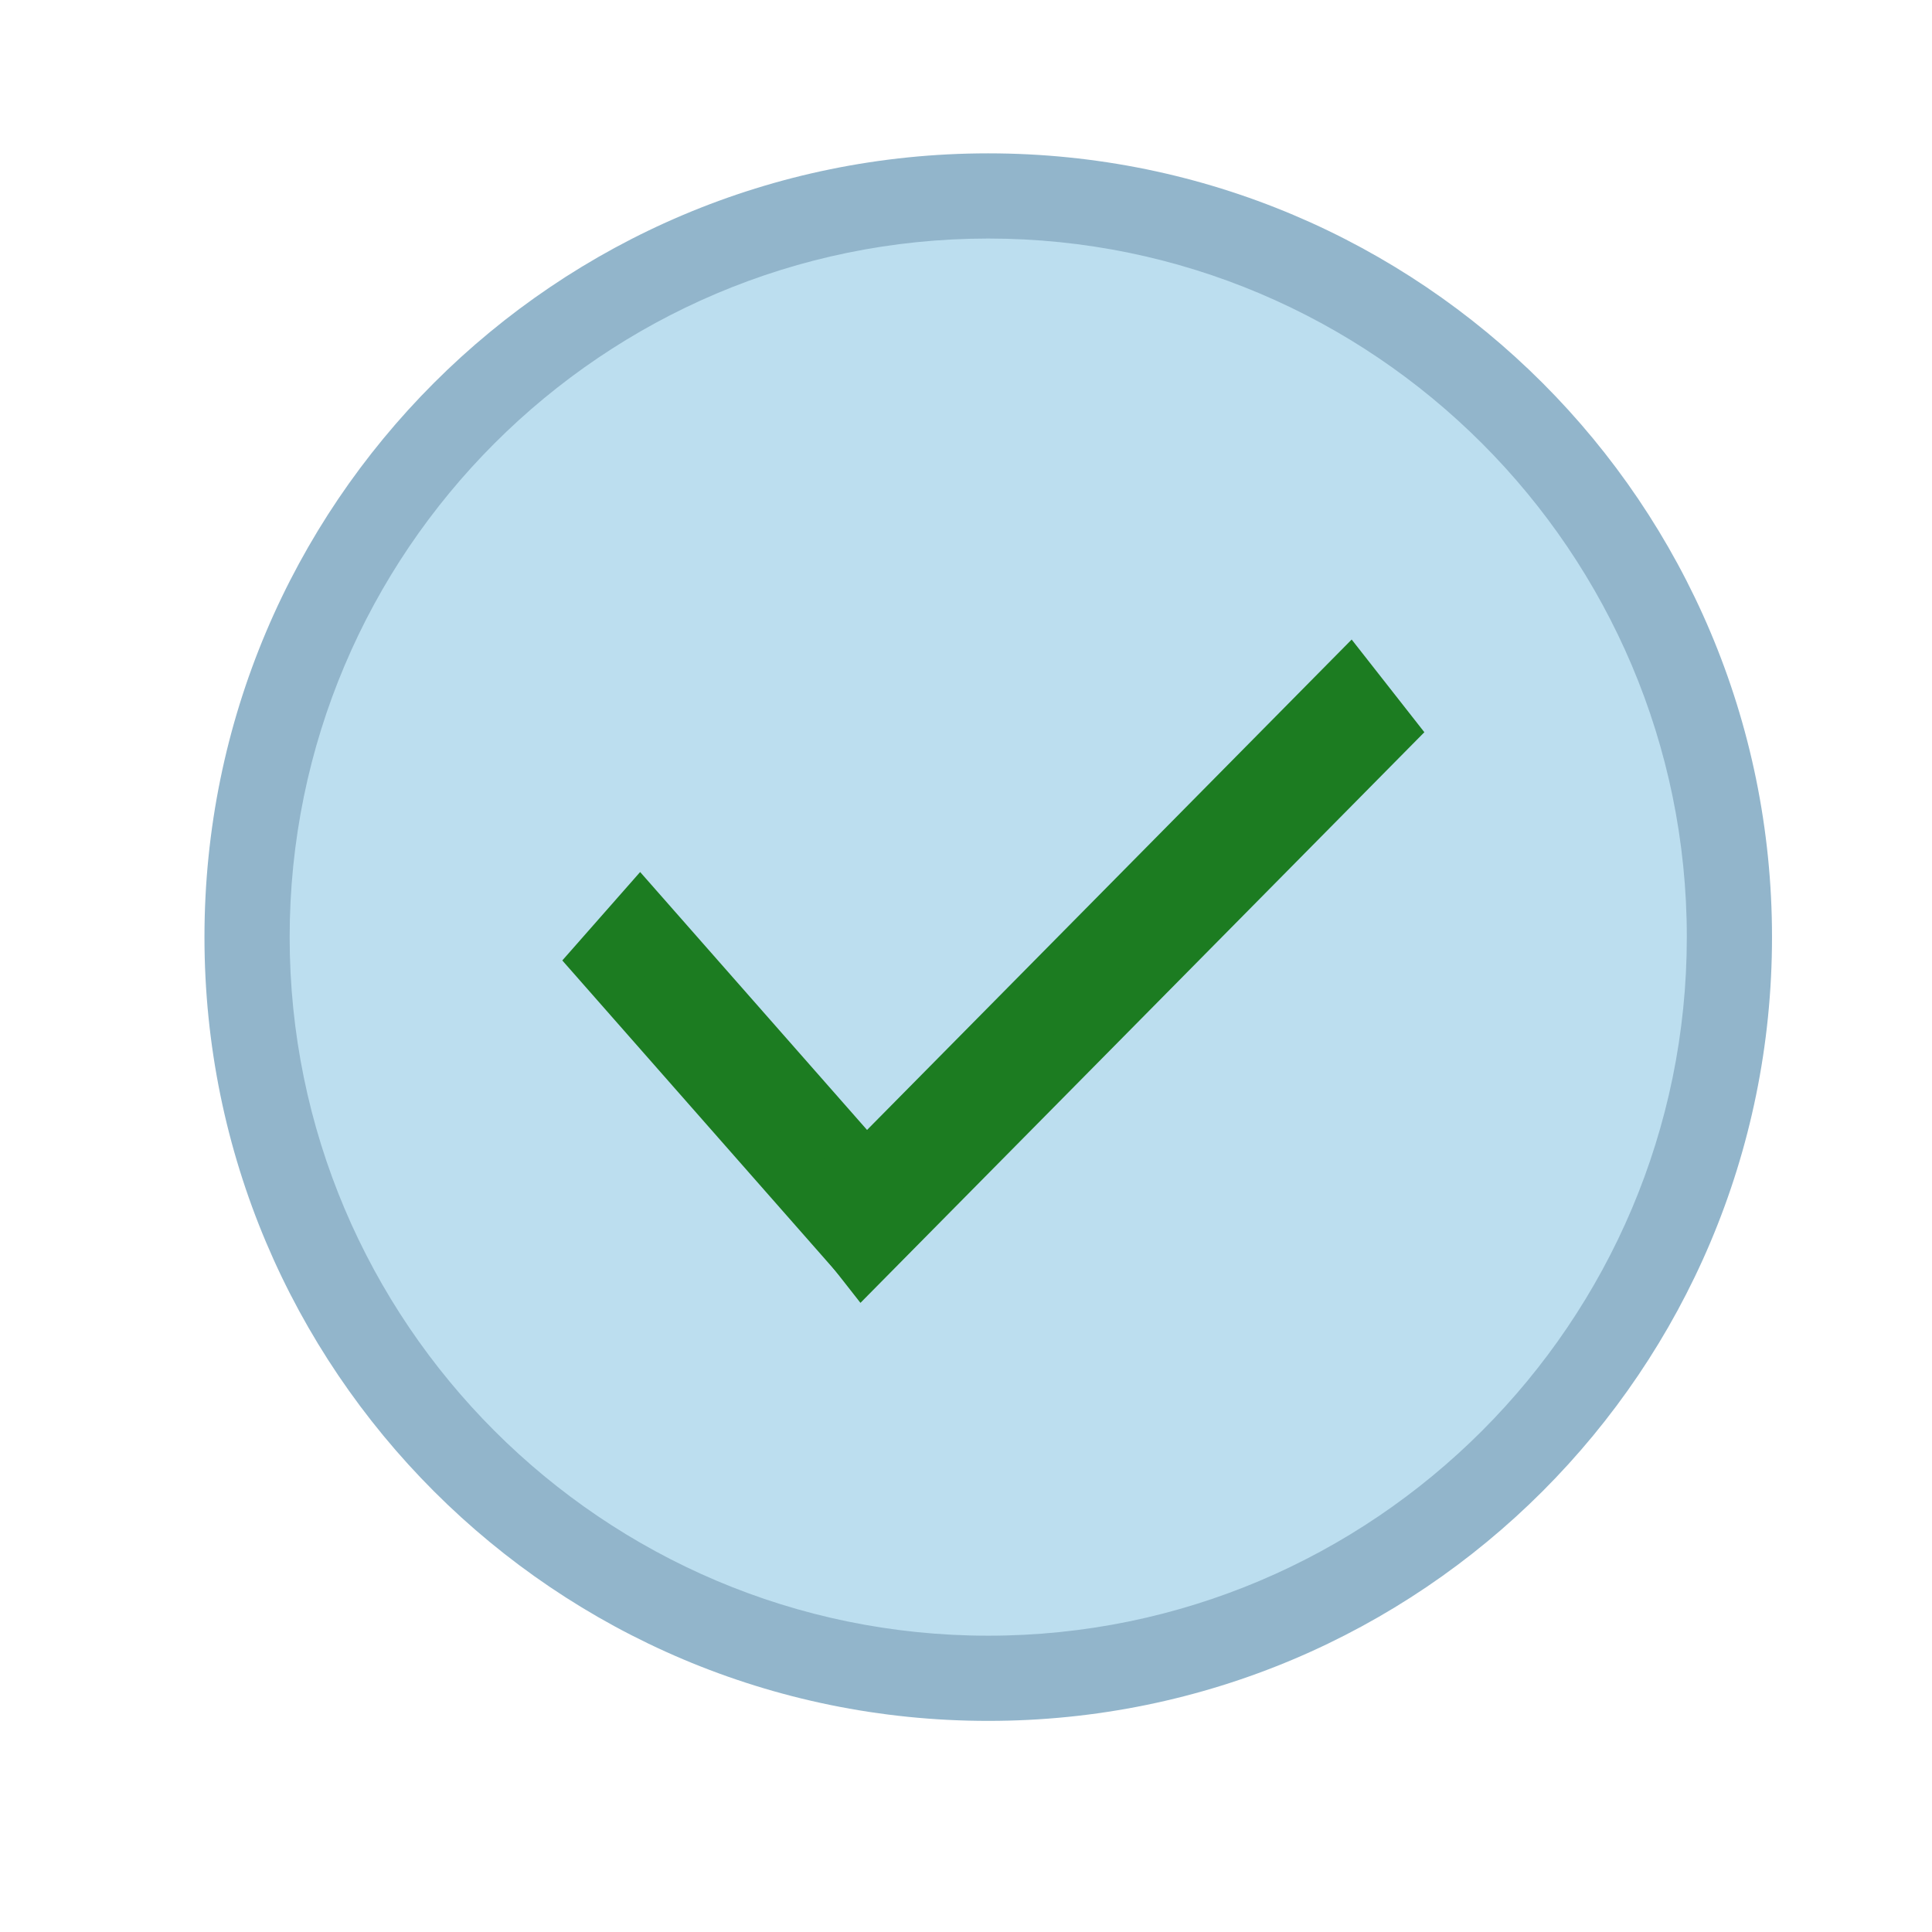 <?xml version="1.0" encoding="utf-8"?>
<!-- Generator: Adobe Illustrator 23.0.1, SVG Export Plug-In . SVG Version: 6.00 Build 0)  -->
<svg version="1.1" id="Lager_1" xmlns="http://www.w3.org/2000/svg" xmlns:xlink="http://www.w3.org/1999/xlink" x="0px" y="0px"
	 viewBox="0 0 113.39 113.39" style="enable-background:new 0 0 113.39 113.39;" xml:space="preserve">
<style type="text/css">
	.st0{fill:#BCDEEF;}
	.st1{fill:#92B5CB;}
	.st2{fill:none;stroke:#545454;stroke-width:3;stroke-miterlimit:10;}
	.st3{fill:#1C7C21;stroke:#1C7C21;stroke-width:3;stroke-miterlimit:10;}
</style>
<g>
	<circle class="st0" cx="58" cy="55" r="43.5"/>
	<path class="st1" d="M58,14c22.61,0,41,18.39,41,41S80.61,96,58,96S17,77.61,17,55S35.39,14,58,14 M58,9C32.59,9,12,29.59,12,55
		s20.59,46,46,46s46-20.59,46-46S83.41,9,58,9L58,9z"/>
</g>
<path class="st2" d="M57.5,35.5"/>
<g>
	<polygon class="st3" points="50.51,74 35,56.37 37.57,53.45 53.08,71.08 	"/>
	<polygon class="st3" points="50.63,74.2 81.6,42.86 79.2,39.8 48.23,71.14 	"/>
</g>
</svg>
